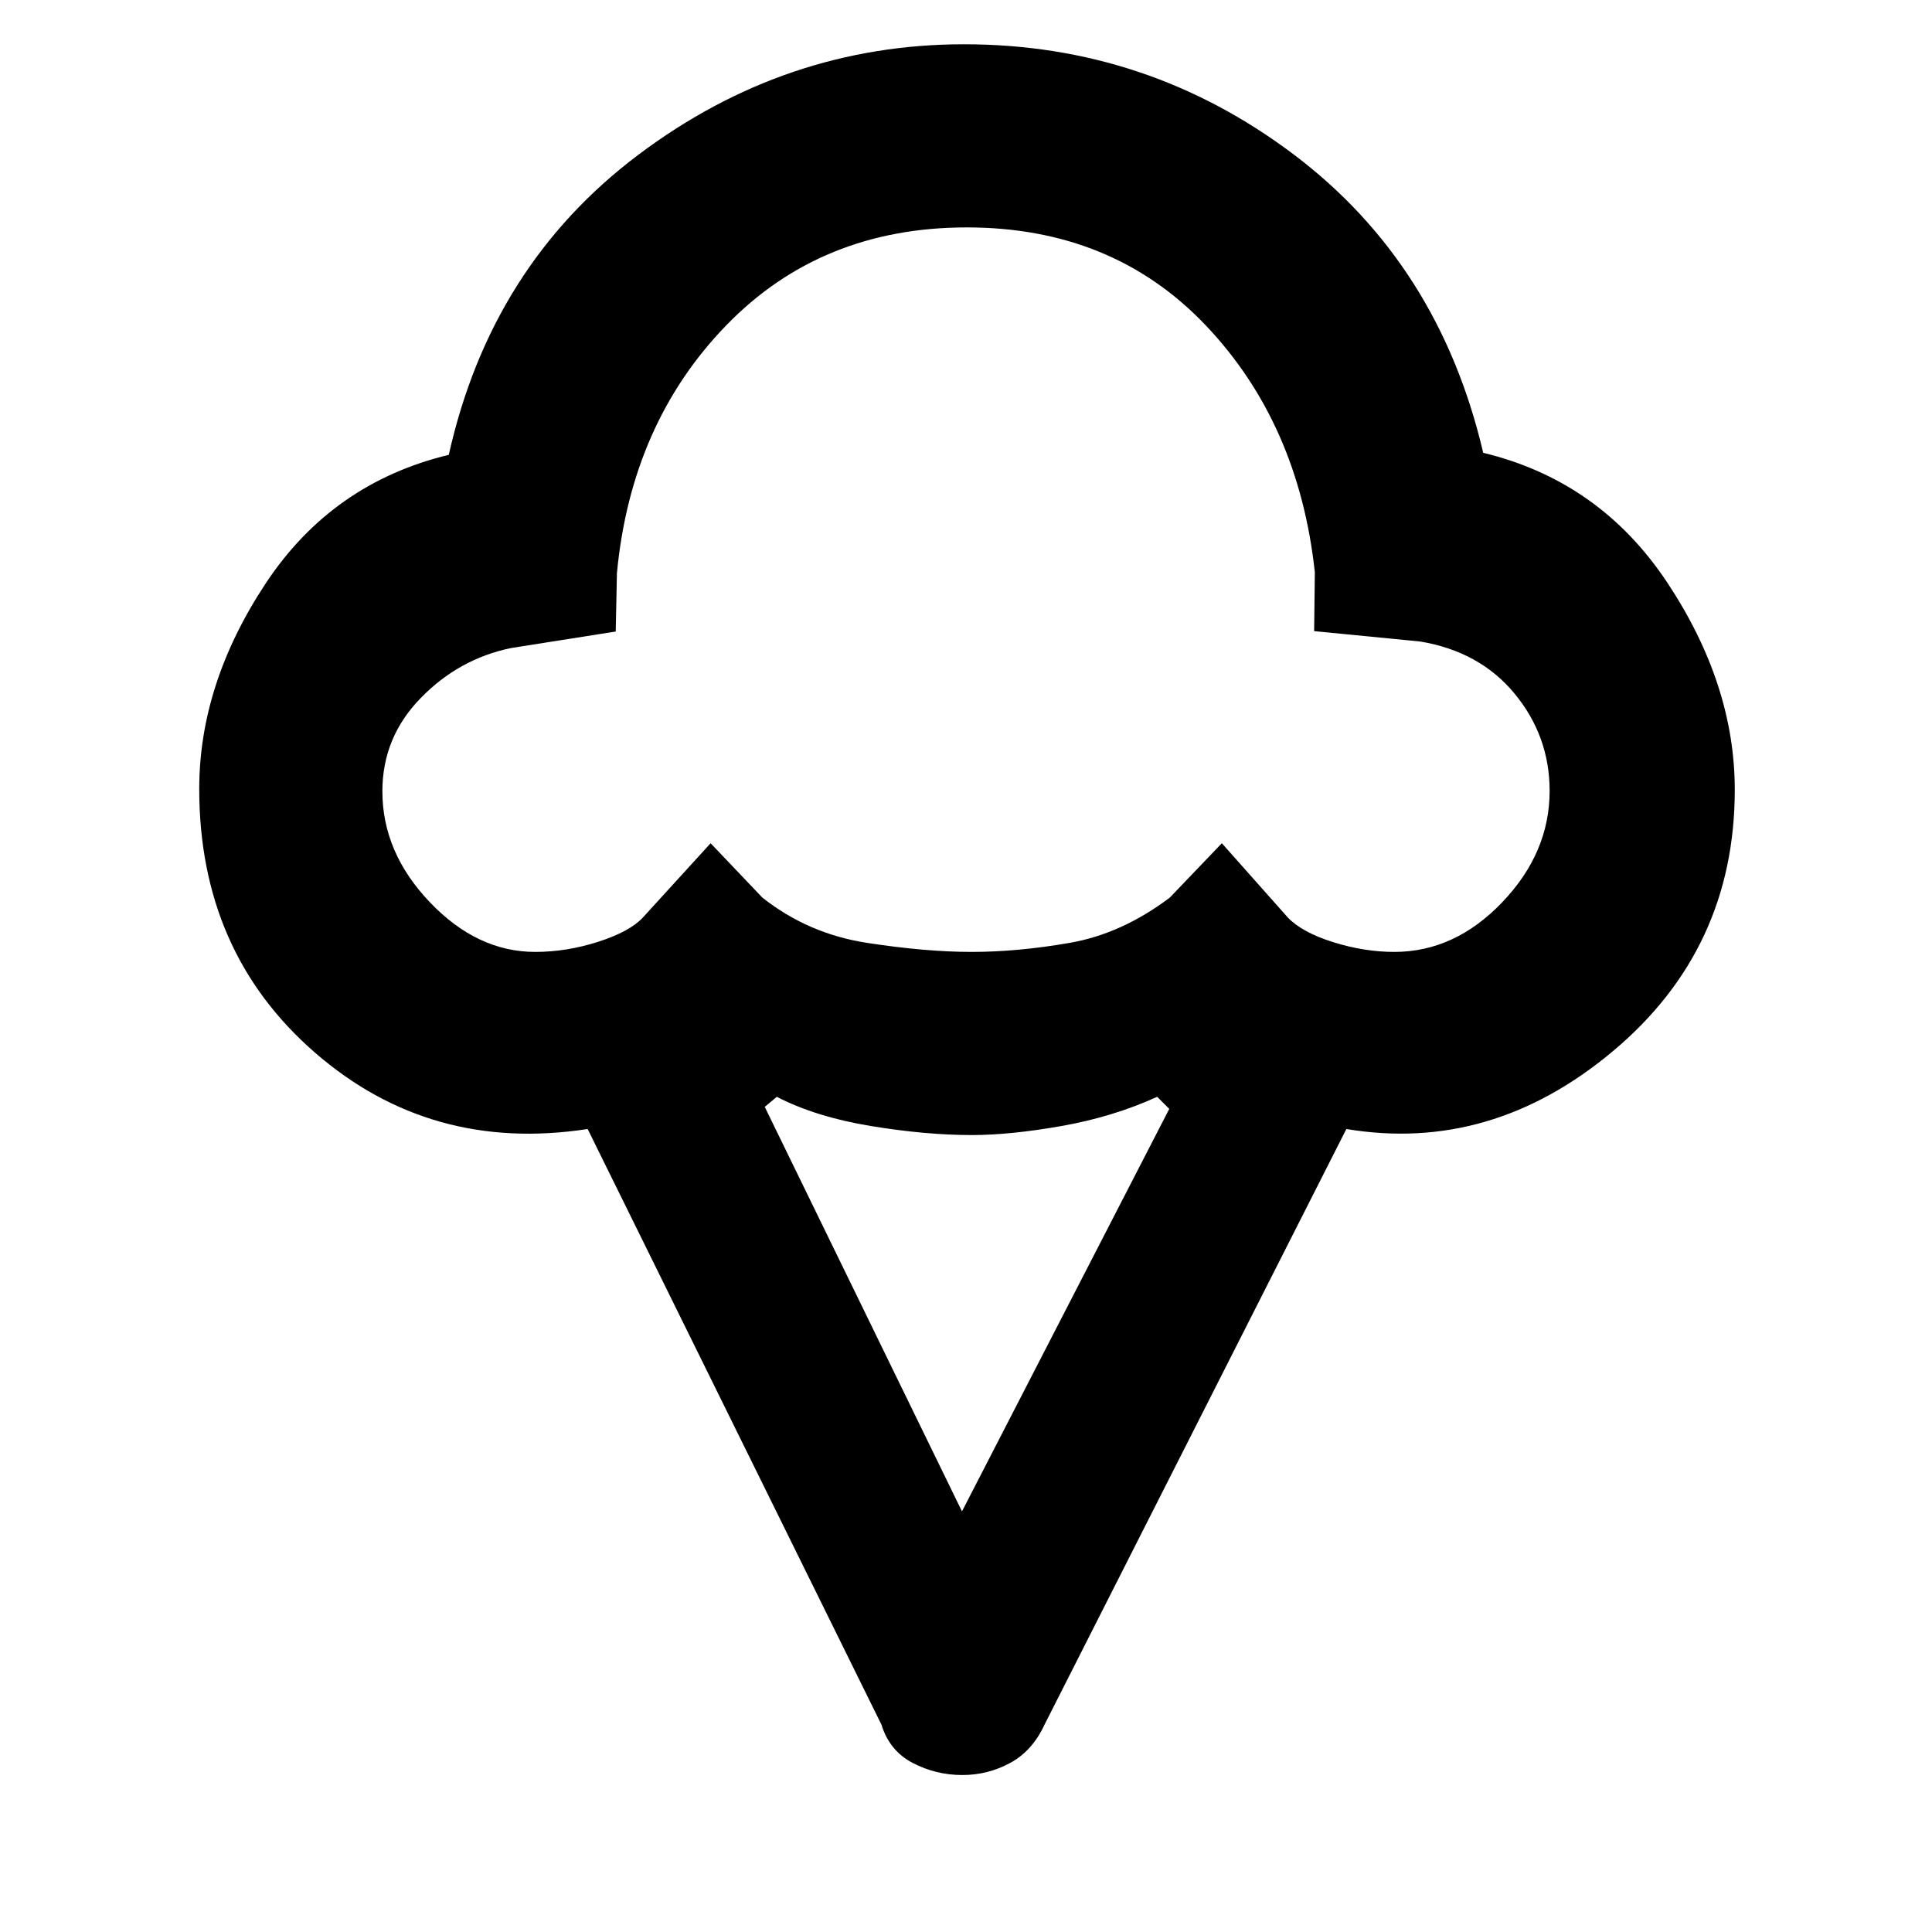 <svg xmlns="http://www.w3.org/2000/svg" height="48" viewBox="0 -960 960 960" width="48"><path d="M99-568q0-52.17 33-102.08Q165-720 223-734q21-94 94.07-149t162-55q90.93 0 163.43 54.5T737-735q58 14 91.5 64.54Q862-619.91 862-567.59q0 79.15-60.5 129.87T669-399L519-103q-6 13-17.06 19-11.07 6-23.77 6-13.11 0-24.64-6Q442-90 438-103L292-399q-78 12-135.5-37.96T99-568Zm166.95 81q15.55 0 31.18-5 15.63-5 22.23-12l33.74-37 25.7 27q22.76 18 51.98 22.5Q460-487 482.85-487q22.84 0 48.7-4.5 25.86-4.5 49.73-22.5l25.85-27L640-504q7.11 7.36 22.54 12.18 15.43 4.82 30.29 4.82 30 0 53.58-24.63Q770-536.26 770-567.02q0-27.14-17.31-48.2-17.31-21.06-47.01-26.02l-52.69-5.16.35-29.24q-8.03-74.15-54.28-122.76Q552.8-847 480.4-847t-119.59 48.72q-47.2 48.72-54.26 123.03l-.6 29.05L254-638q-25.88 5.3-44.94 24.84T190-566.81q0 30.4 23.57 55.1Q237.14-487 265.95-487ZM478-209l103-200-6-6q-22 10-47.5 14.5t-44.61 4.5q-22.89 0-50.22-4.5Q405.33-405 386-415l-6 5 98 201Zm2-457Z"/></svg>